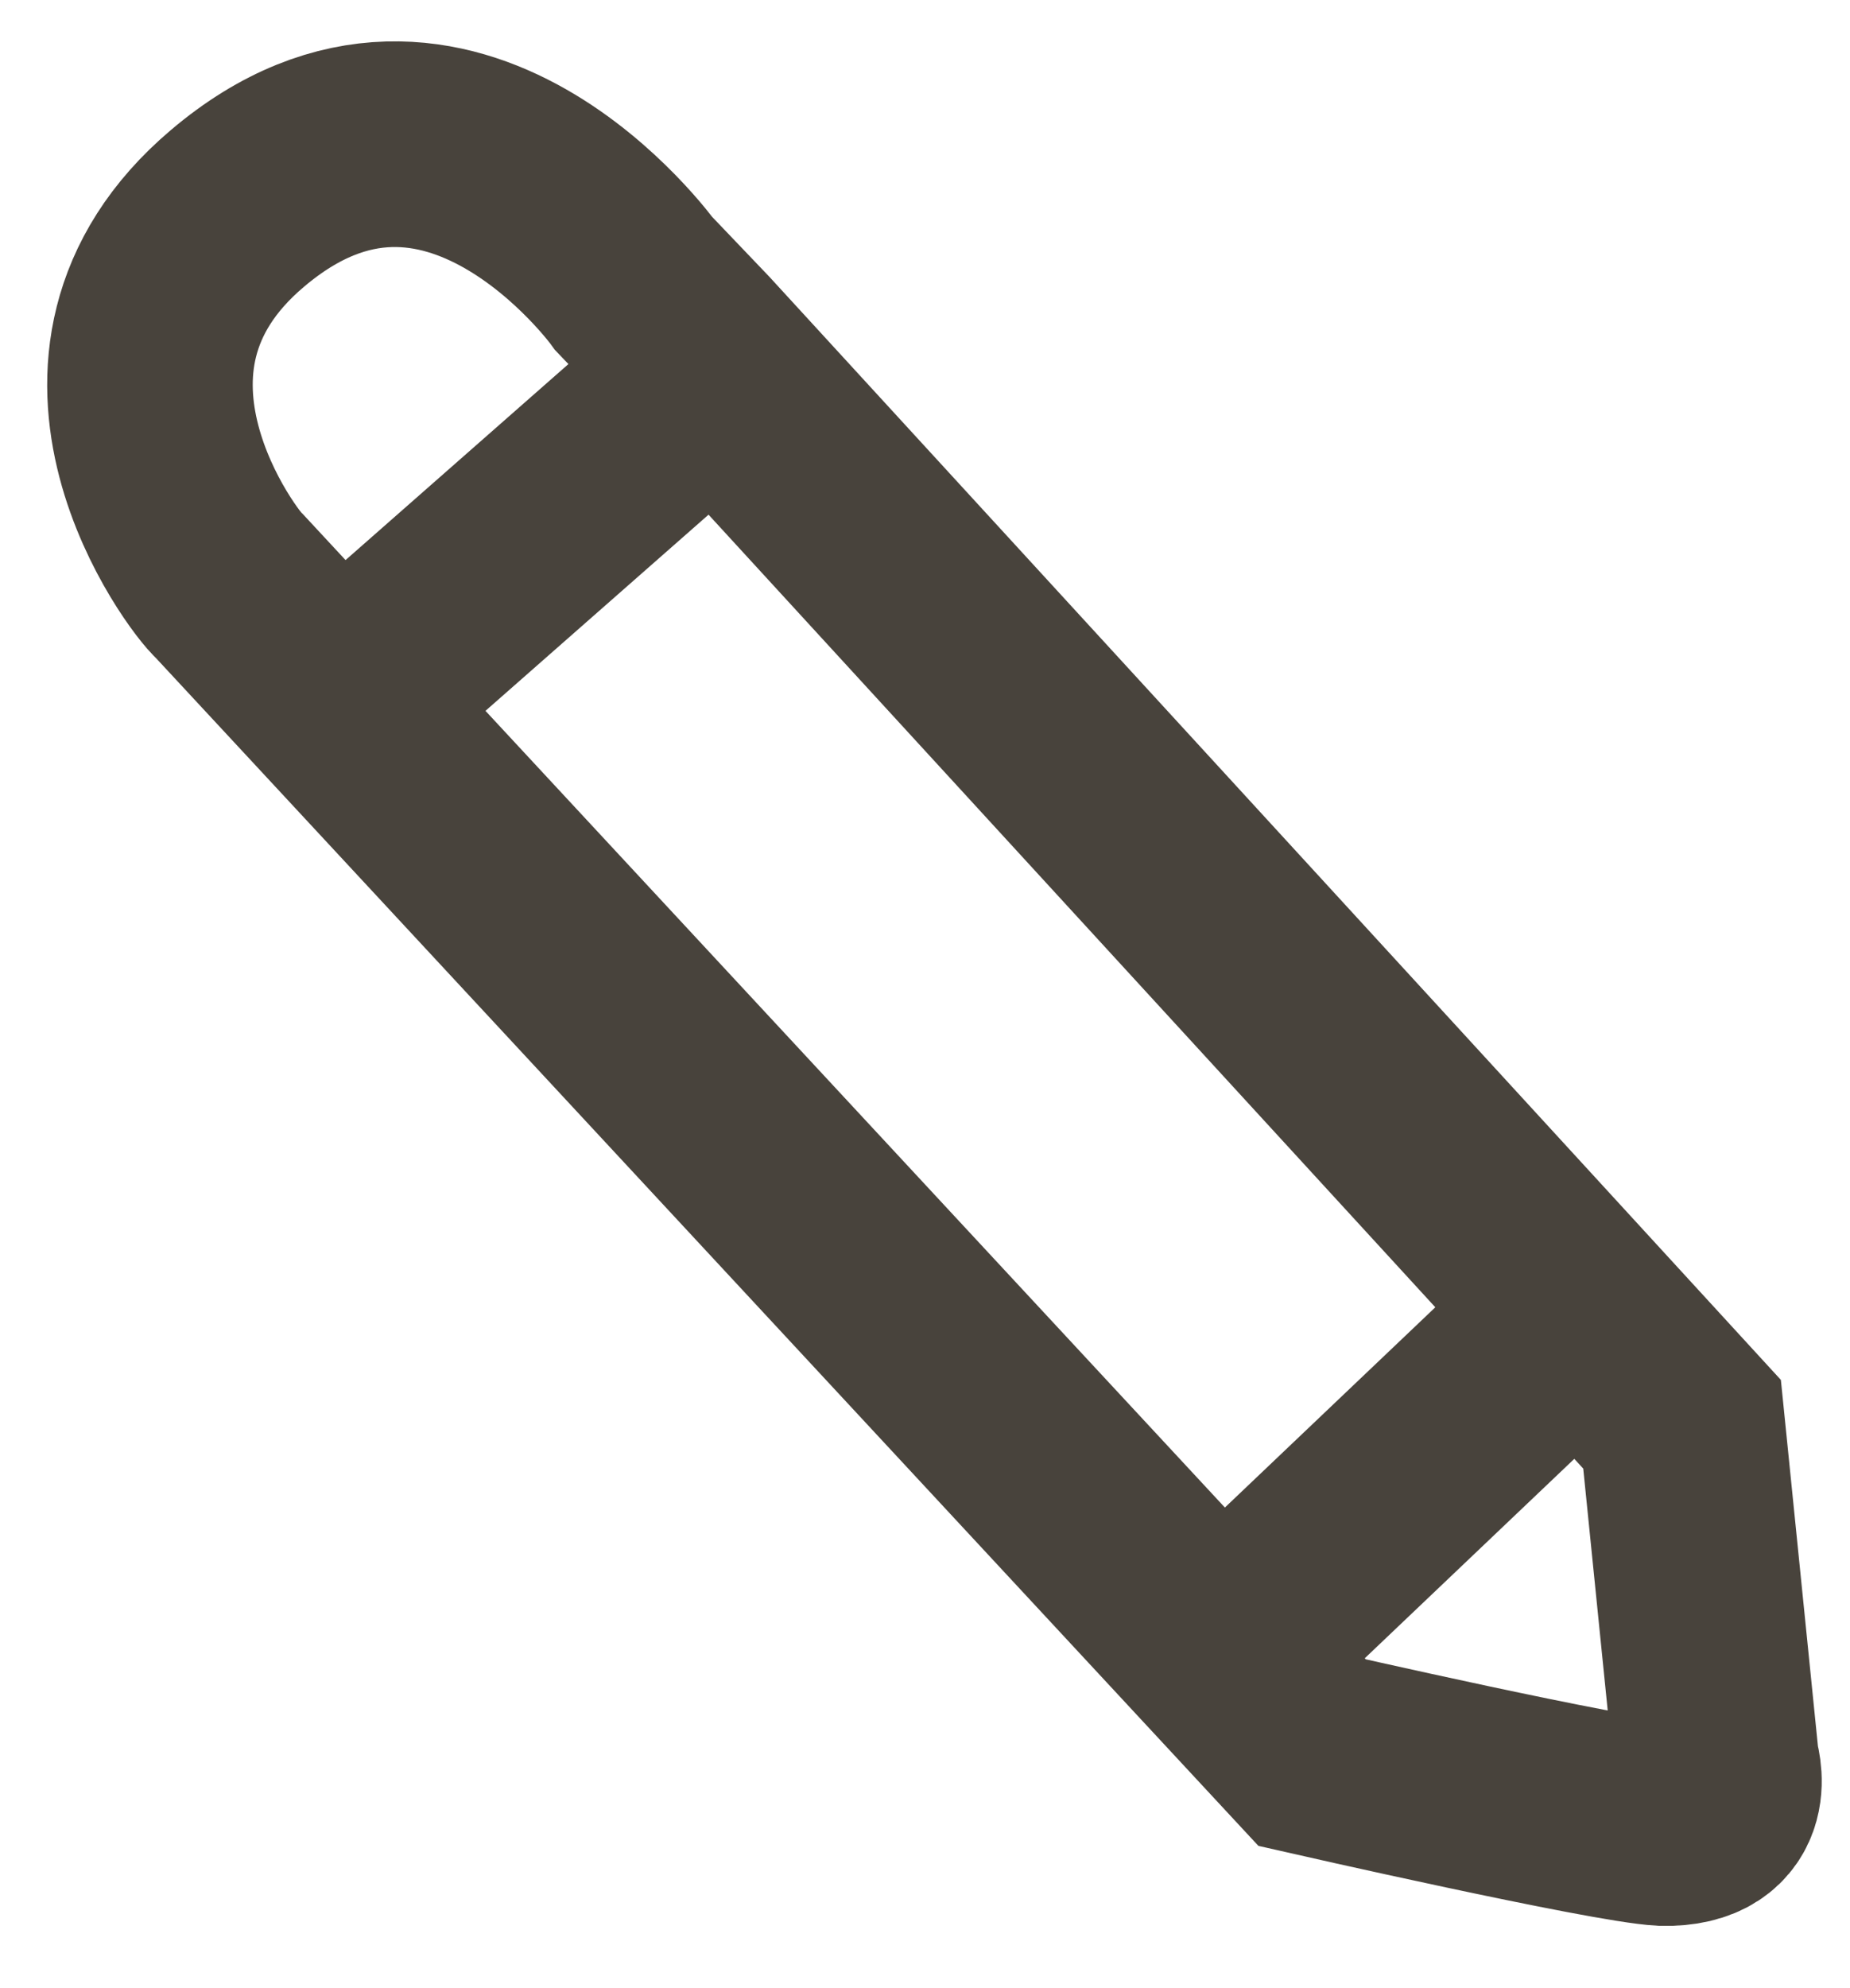 <svg width="27" height="29" viewBox="0 0 27 29" fill="none" xmlns="http://www.w3.org/2000/svg">
<path d="M23.025 19.163L18.047 23.898M10.365 5.489L5.052 10.159M19.15 25.565C19.15 25.565 23.479 26.551 24.27 26.592C25.347 26.614 25.05 25.725 25.05 25.725L24.549 20.775L10.133 5.062L9.253 4.141C9.253 4.141 6.559 0.414 3.464 3.041C0.778 5.314 3.137 8.378 3.339 8.539L19.15 25.565Z" stroke="#48433C" stroke-width="3" stroke-miterlimit="10"/>
</svg>
